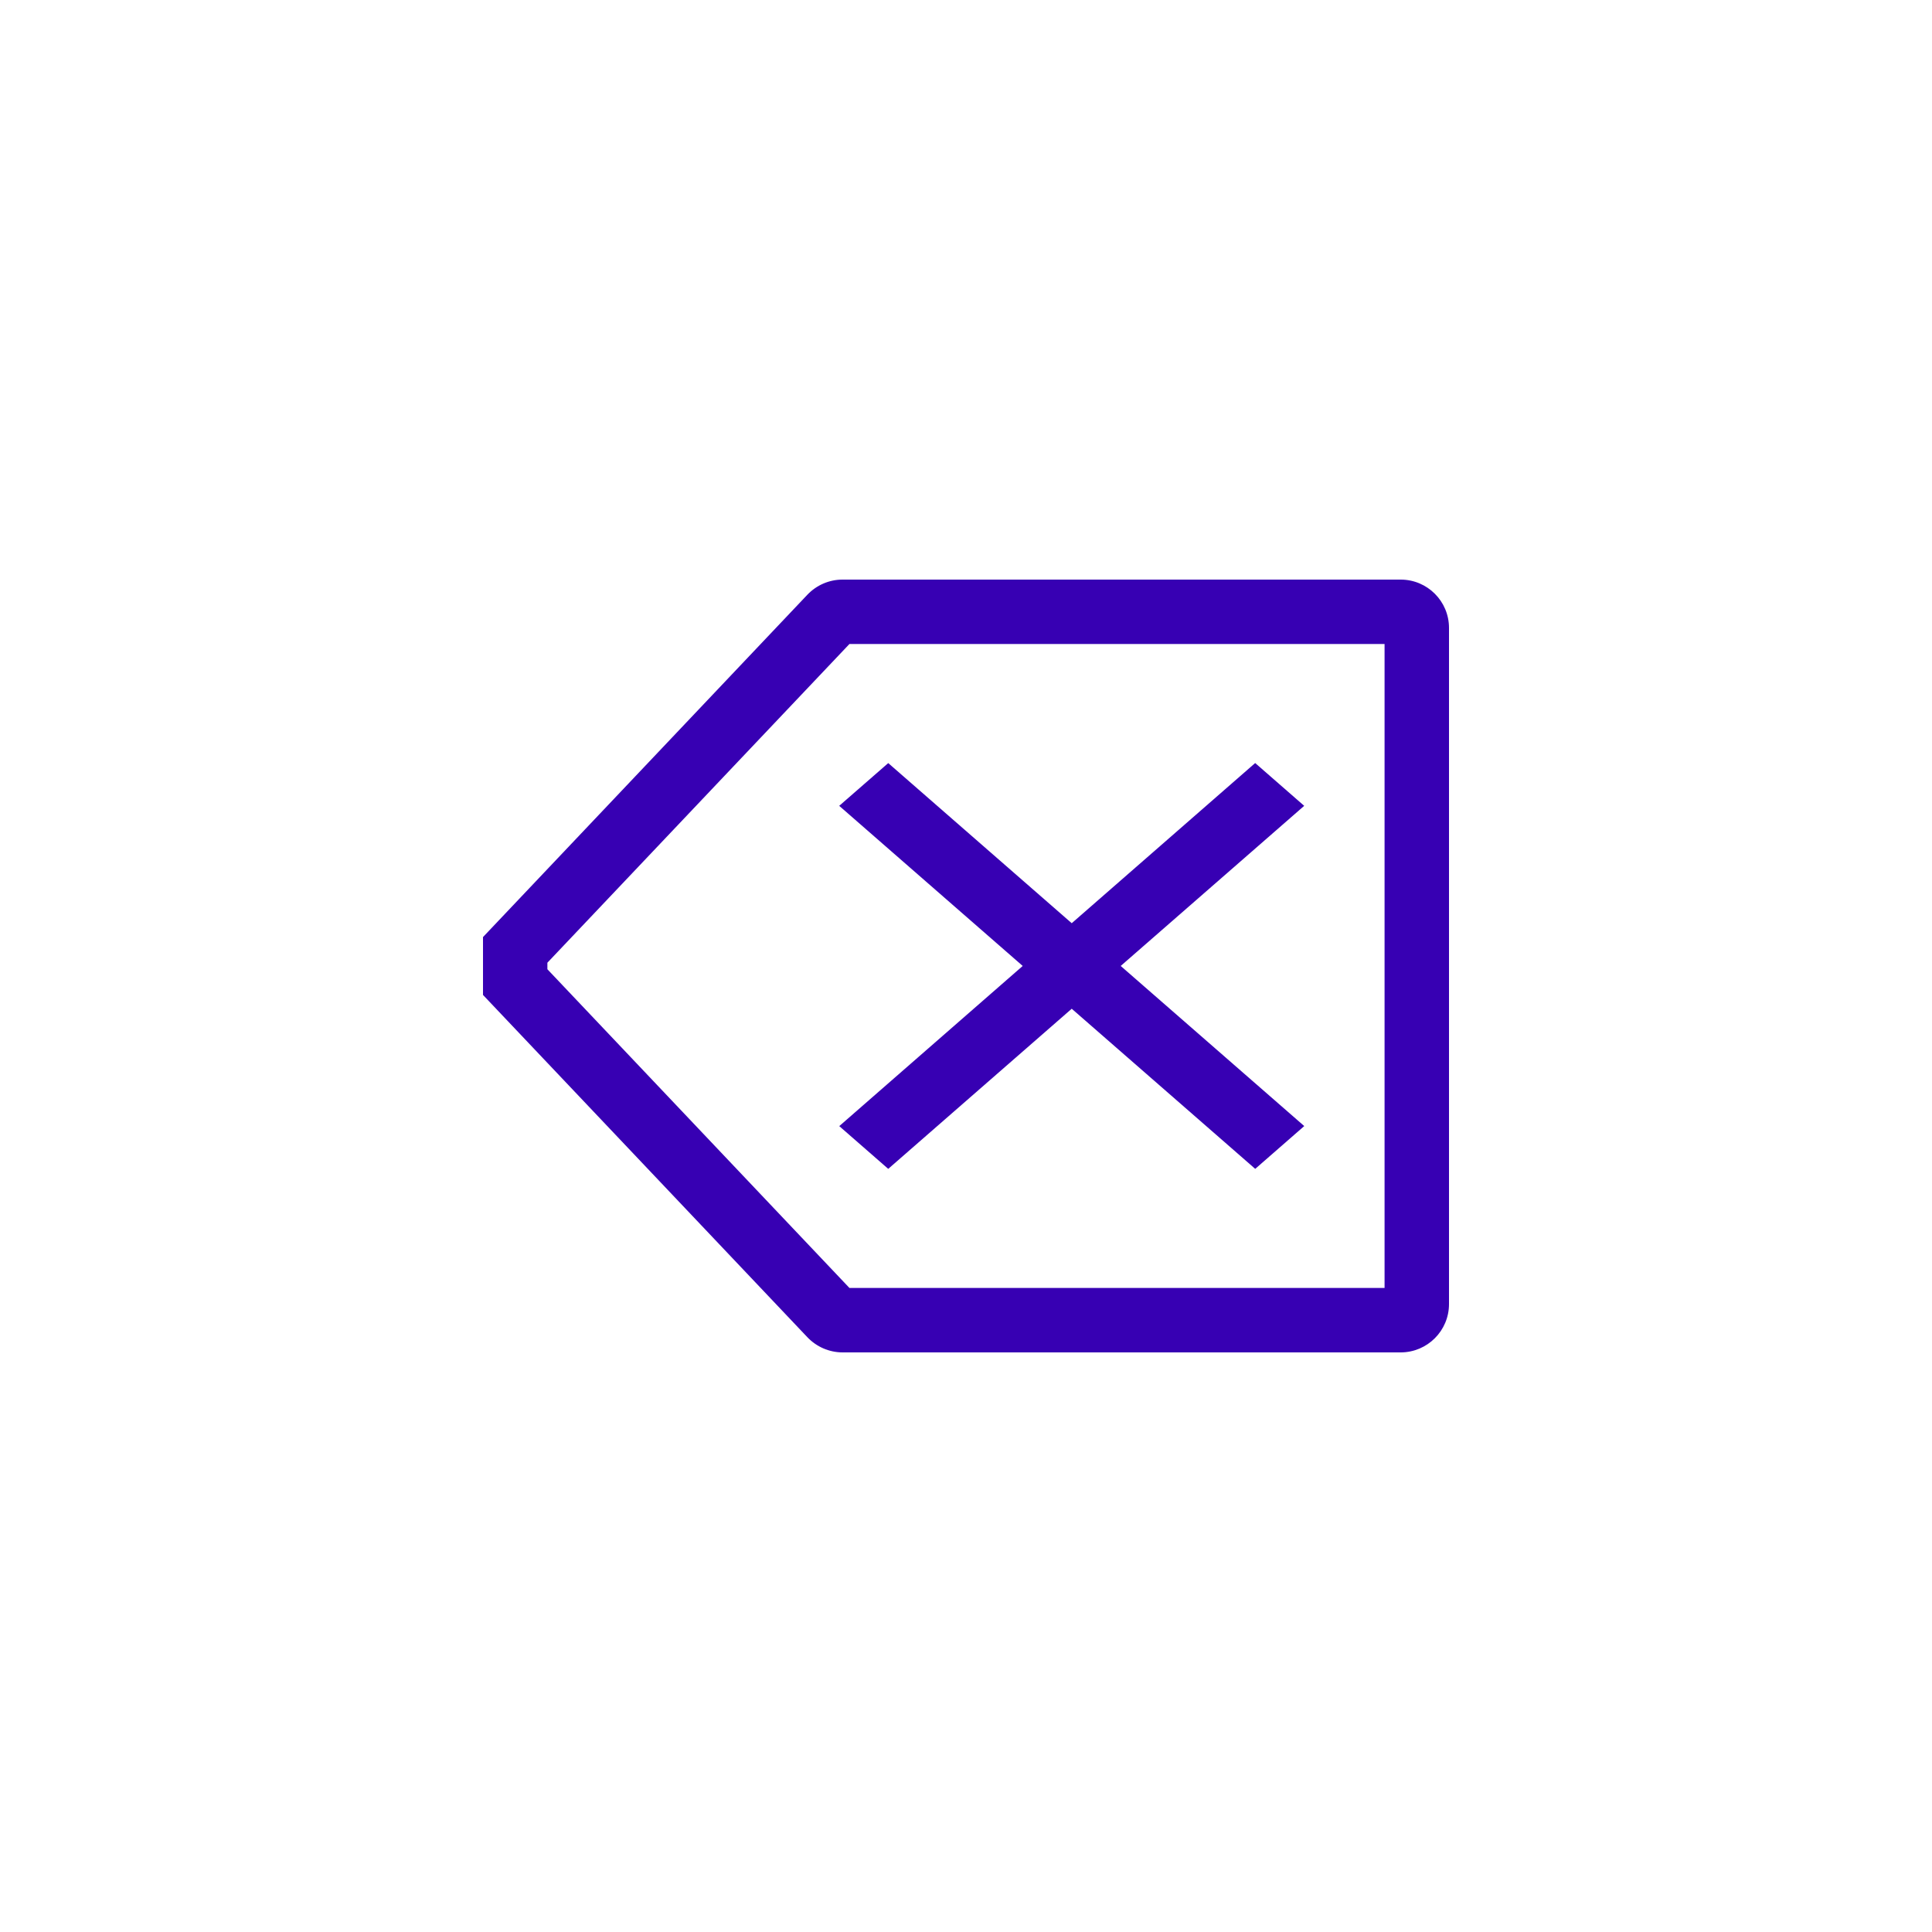 <svg xmlns="http://www.w3.org/2000/svg" width="40" height="40" viewBox="0 0 40 40">
  <g id="back_plain" transform="translate(-122 -444)">
    <path id="Path_63" data-name="Path 63" d="M20,0A20,20,0,1,1,0,20,20,20,0,0,1,20,0Z" transform="translate(122 444)" fill="none"/>
    <g id="backspace" transform="translate(130.875 451.5)">
      <g id="Path_1" data-name="Path 1" transform="translate(-5.892 -2.156)" fill="none">
        <path d="M15.407,18.856l3.8-3.315,3.8,3.315,1.015-.886-3.8-3.315,3.8-3.316L23,10.454l-3.8,3.316-3.8-3.315-1.015.886,3.8,3.315-3.8,3.316,1.015.886Z" stroke="none"/>
        <path d="M 15.408 18.857 L 14.393 17.971 L 18.191 14.655 L 14.392 11.34 L 15.407 10.455 L 19.206 13.77 L 23.004 10.454 L 24.019 11.34 L 20.22 14.655 L 24.02 17.97 L 23.005 18.856 L 19.206 15.541 L 15.407 18.856 L 15.408 18.857 Z" stroke="none" fill="#3700b3"/>
      </g>
      <g id="Path_2" data-name="Path 2" transform="translate(0 0)" fill="none">
        <path d="M20.125,4.5H8.568a1,1,0,0,0-.726.312L1.125,11.9v1.2l6.717,7.088a1,1,0,0,0,.726.312H20.125a1,1,0,0,0,1-1V5.5A1,1,0,0,0,20.125,4.5Zm-.334,14.666H8.712l-6.253-6.6v-.135l6.253-6.6H19.791Z" stroke="none"/>
        <path d="M 8.568 4.5 L 20.125 4.5 C 20.677 4.5 21.125 4.948 21.125 5.5 L 21.125 19.499 C 21.125 20.052 20.677 20.499 20.125 20.5 L 8.568 20.5 C 8.294 20.499 8.032 20.386 7.842 20.187 L 1.125 13.099 L 1.125 11.901 L 7.842 4.812 C 8.032 4.613 8.294 4.5 8.568 4.5 Z M 19.791 19.166 L 19.791 5.833 L 8.712 5.833 L 2.458 12.432 L 2.458 12.567 L 8.712 19.166 L 19.791 19.166 Z" stroke="none" fill="#3700b3"/>
      </g>
    </g>
  </g>
</svg>
